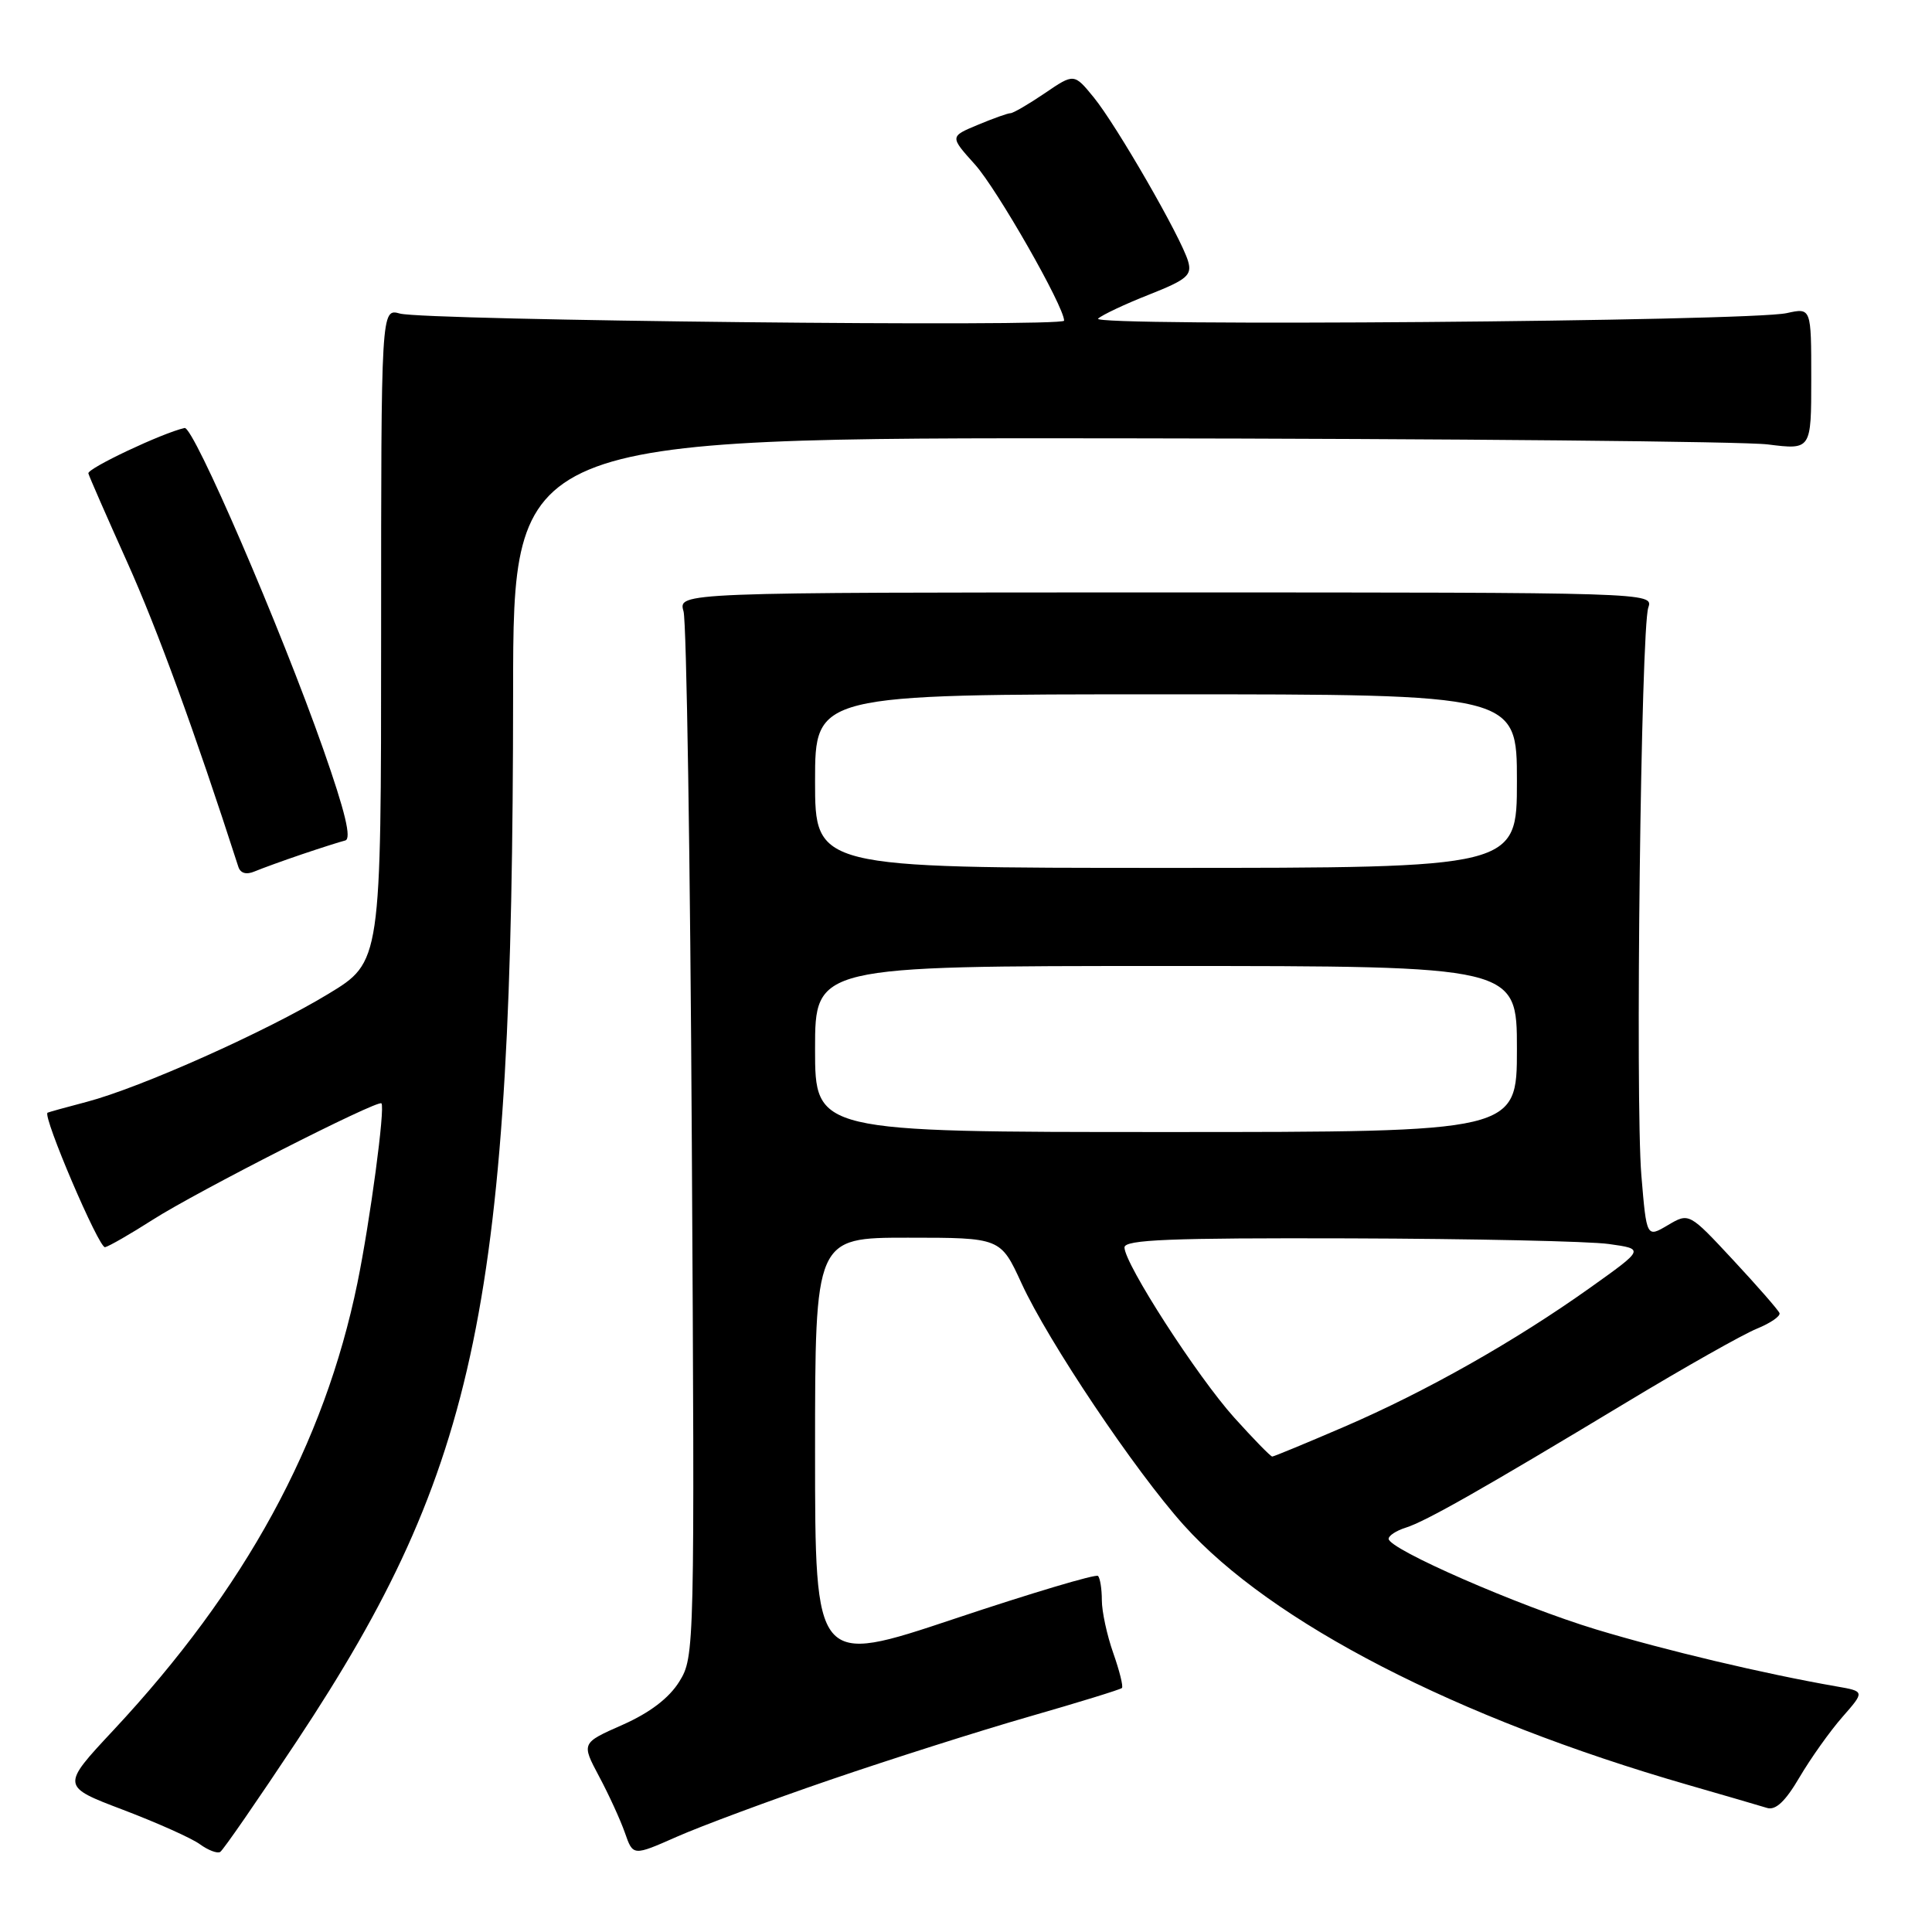 <?xml version="1.0" encoding="UTF-8" standalone="no"?>
<!DOCTYPE svg PUBLIC "-//W3C//DTD SVG 1.1//EN" "http://www.w3.org/Graphics/SVG/1.1/DTD/svg11.dtd" >
<svg xmlns="http://www.w3.org/2000/svg" xmlns:xlink="http://www.w3.org/1999/xlink" version="1.1" viewBox="0 0 256 256">
 <g >
 <path fill="currentColor"
d=" M 39.32 230.72 C 63.42 194.35 67.95 172.41 67.99 91.75 C 68.00 58.00 68.00 58.00 148.25 58.08 C 192.39 58.13 231.09 58.49 234.25 58.89 C 240.00 59.61 240.00 59.61 240.00 50.19 C 240.00 40.77 240.00 40.77 236.75 41.49 C 231.78 42.59 144.33 43.29 145.50 42.22 C 146.05 41.72 149.10 40.28 152.28 39.03 C 157.29 37.05 157.97 36.46 157.43 34.62 C 156.52 31.48 147.96 16.63 144.94 12.92 C 142.32 9.71 142.32 9.71 138.43 12.36 C 136.29 13.81 134.25 15.00 133.89 15.00 C 133.53 15.00 131.58 15.70 129.55 16.55 C 125.85 18.09 125.85 18.09 129.19 21.80 C 132.10 25.03 141.00 40.61 141.00 42.49 C 141.00 43.36 56.32 42.46 53.00 41.55 C 50.50 40.86 50.50 40.86 50.50 84.16 C 50.50 127.46 50.50 127.46 43.50 131.70 C 35.31 136.67 18.66 144.11 11.50 146.00 C 8.75 146.72 6.41 147.37 6.30 147.44 C 5.61 147.87 13.12 165.45 13.92 165.26 C 14.47 165.13 17.30 163.50 20.21 161.64 C 26.11 157.87 50.03 145.70 50.54 146.20 C 51.06 146.72 49.04 161.78 47.36 170.00 C 42.98 191.35 32.50 210.55 15.03 229.26 C 8.09 236.69 8.09 236.69 16.31 239.81 C 20.83 241.53 25.42 243.58 26.50 244.38 C 27.59 245.17 28.80 245.63 29.18 245.39 C 29.57 245.15 34.13 238.55 39.32 230.72 Z  M 109.99 235.84 C 117.97 233.11 129.85 229.33 136.40 227.45 C 142.94 225.57 148.46 223.87 148.66 223.67 C 148.86 223.47 148.34 221.39 147.51 219.03 C 146.68 216.68 146.00 213.53 146.00 212.04 C 146.00 210.55 145.77 209.10 145.49 208.82 C 145.21 208.54 136.66 211.09 126.49 214.49 C 108.00 220.67 108.00 220.67 108.00 192.34 C 108.00 164.00 108.00 164.00 120.29 164.00 C 132.58 164.00 132.58 164.00 135.36 170.05 C 138.91 177.77 150.37 194.86 156.84 202.07 C 168.44 215.00 193.05 227.68 223.61 236.49 C 228.50 237.90 233.24 239.28 234.14 239.56 C 235.28 239.91 236.57 238.70 238.45 235.49 C 239.93 232.98 242.48 229.39 244.12 227.52 C 247.11 224.11 247.11 224.11 243.30 223.45 C 233.73 221.78 220.66 218.68 211.50 215.91 C 201.24 212.80 184.00 205.27 184.00 203.90 C 184.00 203.48 185.01 202.82 186.25 202.43 C 188.91 201.60 196.42 197.33 215.50 185.83 C 223.20 181.18 230.98 176.79 232.79 176.06 C 234.60 175.32 235.95 174.39 235.79 173.99 C 235.63 173.58 232.87 170.42 229.66 166.97 C 223.81 160.68 223.81 160.68 221.00 162.34 C 218.18 164.01 218.18 164.01 217.49 155.75 C 216.67 145.85 217.43 83.34 218.41 80.50 C 219.10 78.51 218.67 78.50 154.48 78.50 C 89.86 78.50 89.86 78.50 90.57 81.00 C 90.97 82.38 91.46 114.10 91.67 151.50 C 92.06 218.74 92.04 219.54 90.01 222.82 C 88.65 225.01 86.10 226.95 82.49 228.55 C 77.03 230.96 77.03 230.96 79.38 235.38 C 80.68 237.81 82.22 241.18 82.81 242.87 C 83.88 245.94 83.88 245.94 89.68 243.38 C 92.87 241.97 102.01 238.57 109.99 235.84 Z  M 40.00 113.20 C 42.48 112.36 45.06 111.54 45.74 111.37 C 46.61 111.16 45.75 107.58 42.84 99.29 C 37.19 83.21 25.64 56.45 24.46 56.71 C 21.53 57.36 11.53 62.08 11.71 62.73 C 11.82 63.15 14.14 68.45 16.86 74.50 C 20.83 83.33 25.80 96.93 31.58 114.85 C 31.86 115.72 32.64 115.94 33.76 115.46 C 34.72 115.06 37.52 114.04 40.00 113.20 Z  M 163.54 187.84 C 158.61 182.35 149.00 167.45 149.00 165.29 C 149.00 164.26 155.06 164.02 178.75 164.09 C 195.11 164.14 210.62 164.47 213.20 164.84 C 217.90 165.50 217.90 165.50 210.70 170.63 C 200.74 177.72 188.97 184.38 178.13 189.05 C 173.09 191.22 168.79 193.00 168.58 193.00 C 168.36 193.00 166.10 190.68 163.54 187.84 Z  M 108.00 139.00 C 108.00 128.00 108.00 128.00 154.50 128.00 C 201.00 128.00 201.00 128.00 201.00 139.00 C 201.00 150.00 201.00 150.00 154.50 150.00 C 108.00 150.00 108.00 150.00 108.00 139.00 Z  M 108.00 103.50 C 108.00 92.00 108.00 92.00 154.50 92.00 C 201.00 92.00 201.00 92.00 201.00 103.50 C 201.00 115.00 201.00 115.00 154.50 115.00 C 108.00 115.00 108.00 115.00 108.00 103.50 Z "/>
</g>
</svg>